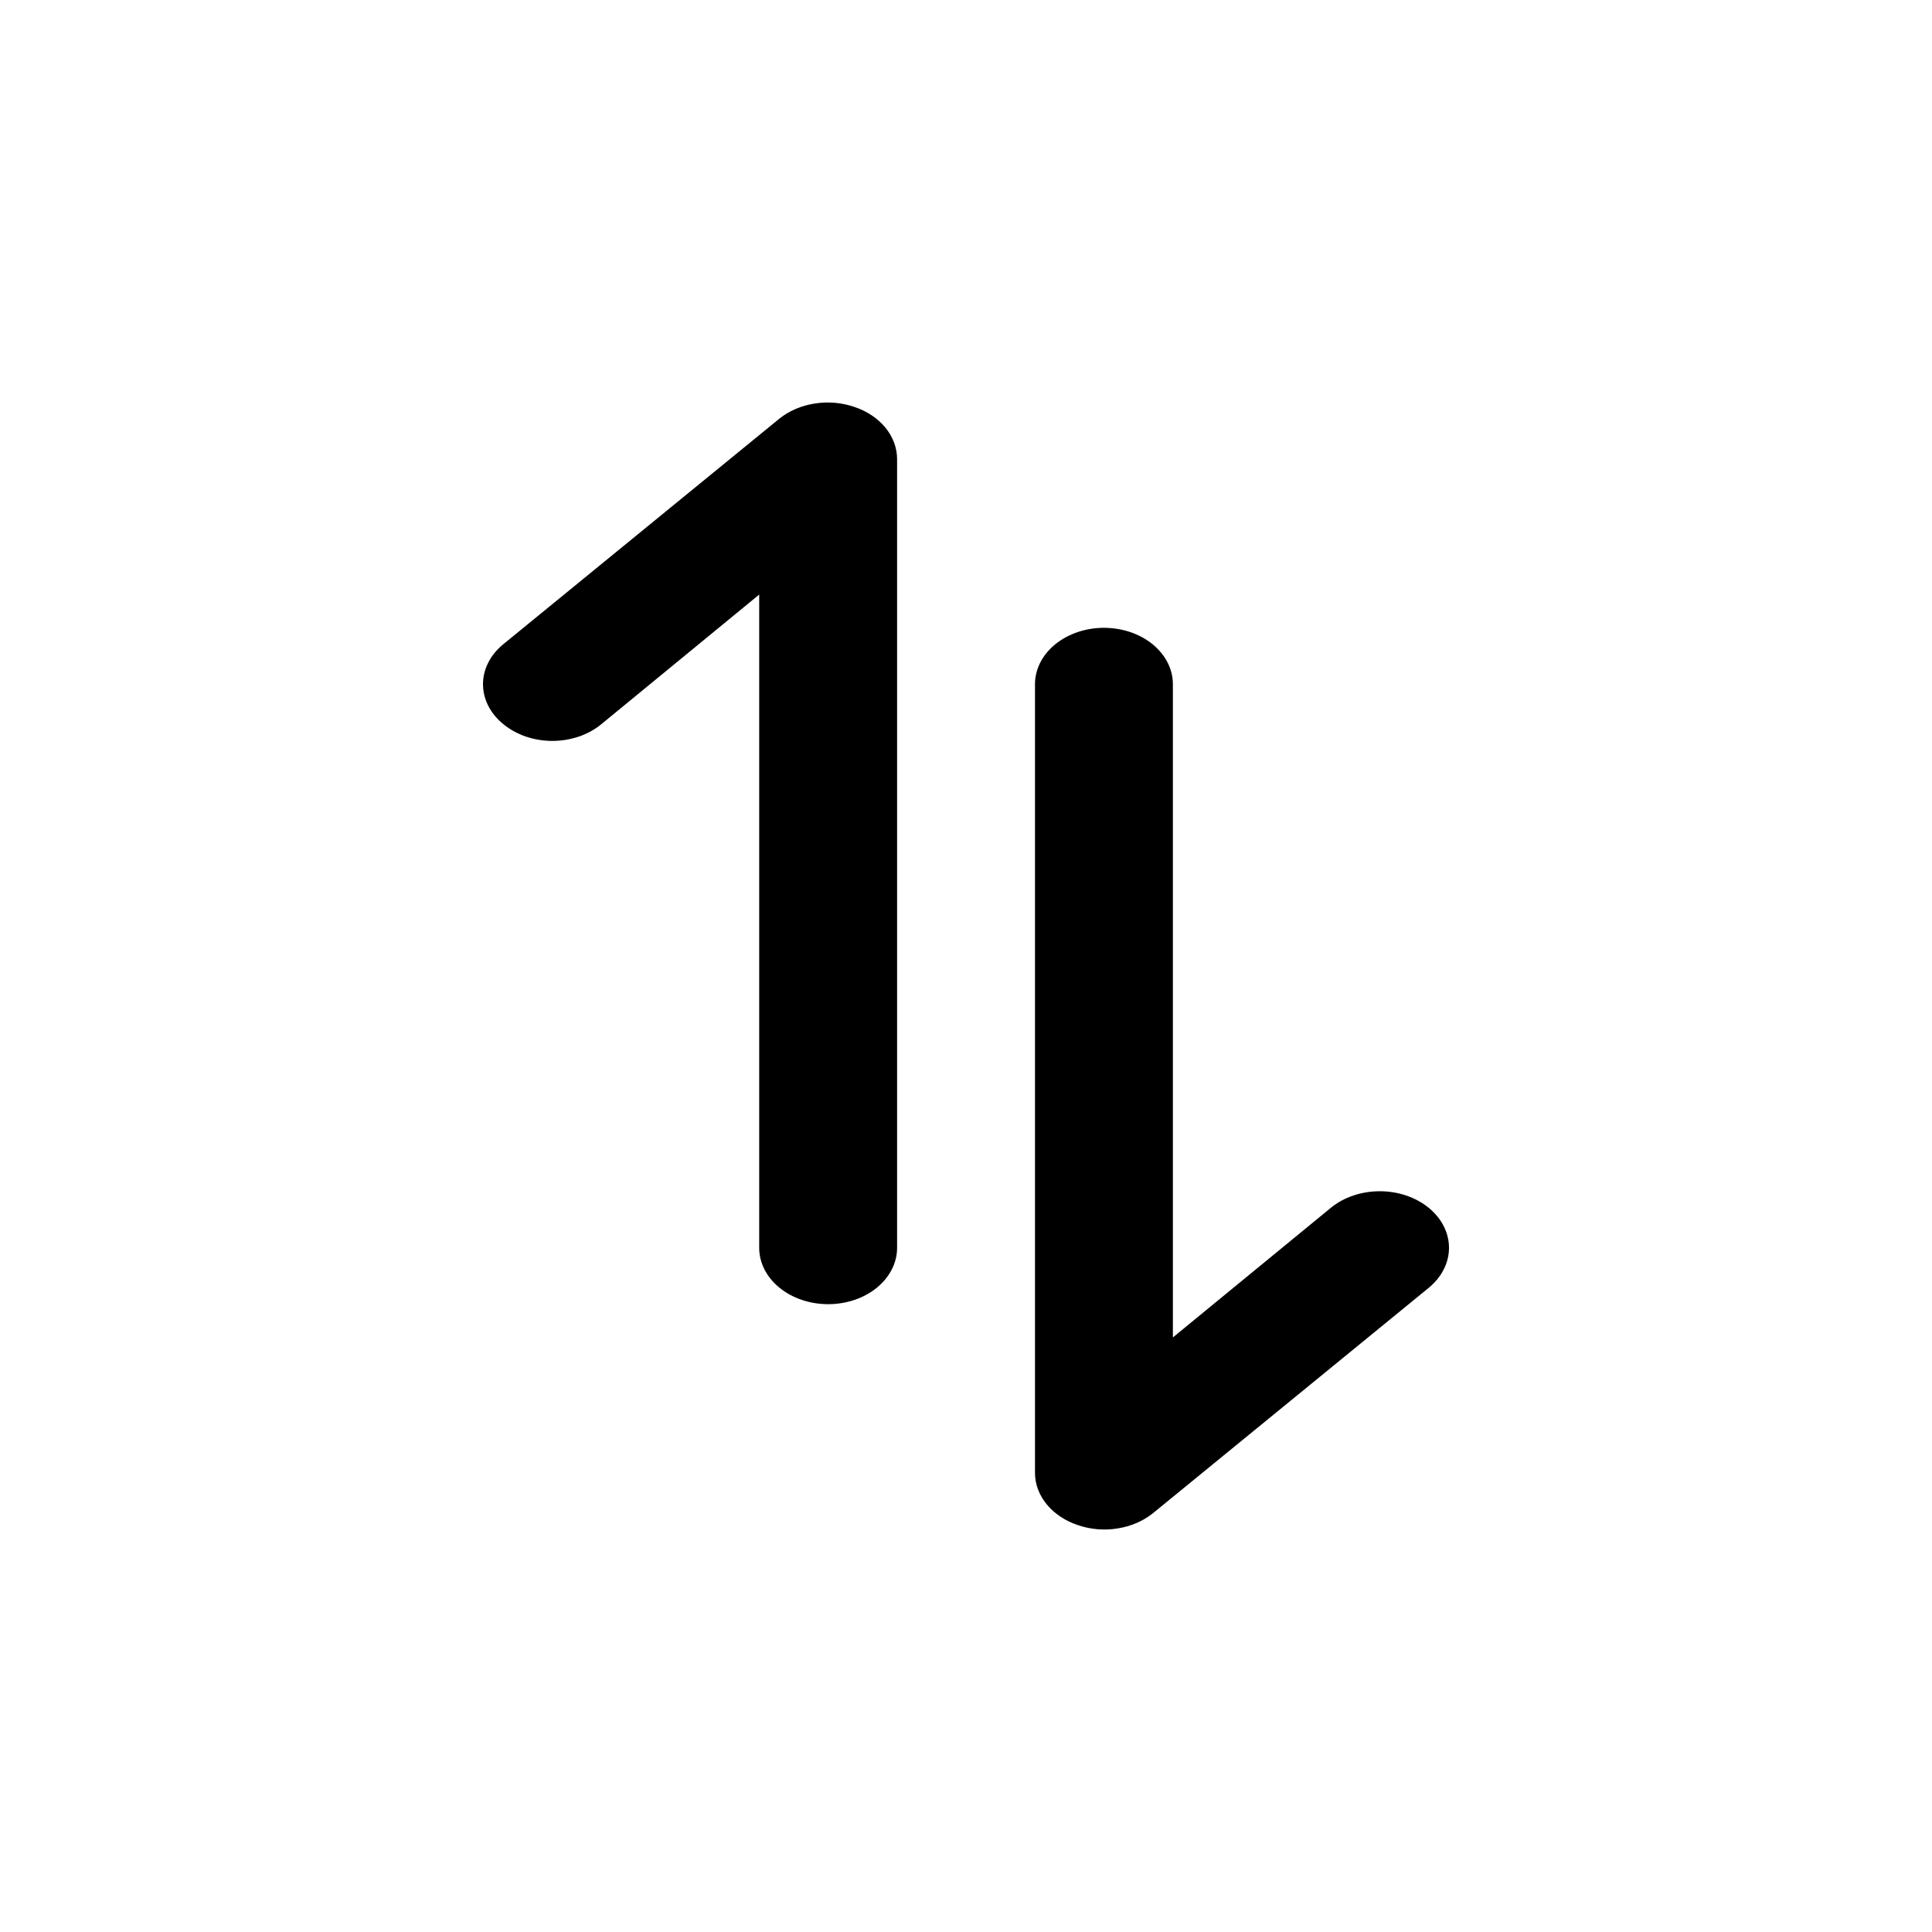 <svg width="24" height="24" viewBox="0 0 24 24" fill="none" xmlns="http://www.w3.org/2000/svg">
    <path d="M14.322 18.798L17.748 15.998C17.828 15.932 17.891 15.855 17.934 15.77C17.978 15.684 18 15.593 18 15.501C18 15.314 17.909 15.135 17.748 15.004C17.587 14.872 17.368 14.798 17.14 14.798C16.912 14.798 16.693 14.872 16.532 15.004L14.57 16.614L14.57 8.499C14.57 8.314 14.48 8.136 14.319 8.004C14.159 7.873 13.941 7.799 13.714 7.799C13.487 7.799 13.269 7.873 13.108 8.004C12.947 8.136 12.857 8.314 12.857 8.499L12.857 18.301C12.858 18.439 12.909 18.574 13.004 18.689C13.098 18.803 13.232 18.893 13.388 18.945C13.544 18.999 13.716 19.014 13.882 18.987C14.049 18.961 14.201 18.895 14.322 18.798ZM11.144 15.501L11.144 5.699C11.143 5.561 11.092 5.426 10.998 5.311C10.903 5.196 10.77 5.107 10.613 5.055C10.457 5.001 10.285 4.986 10.119 5.013C9.953 5.039 9.8 5.105 9.68 5.202L6.253 8.002C6.173 8.067 6.109 8.145 6.066 8.23C6.022 8.315 6 8.407 6 8.499C6 8.592 6.022 8.683 6.066 8.769C6.109 8.854 6.173 8.931 6.253 8.996C6.333 9.062 6.428 9.114 6.532 9.15C6.636 9.185 6.748 9.204 6.862 9.204C6.975 9.204 7.087 9.185 7.191 9.15C7.295 9.114 7.39 9.062 7.47 8.996L9.431 7.386L9.431 15.501C9.431 15.686 9.521 15.864 9.682 15.996C9.843 16.127 10.06 16.201 10.288 16.201C10.515 16.201 10.733 16.127 10.893 15.996C11.054 15.864 11.144 15.686 11.144 15.501Z"
          fill="currentColor"/>
</svg>
